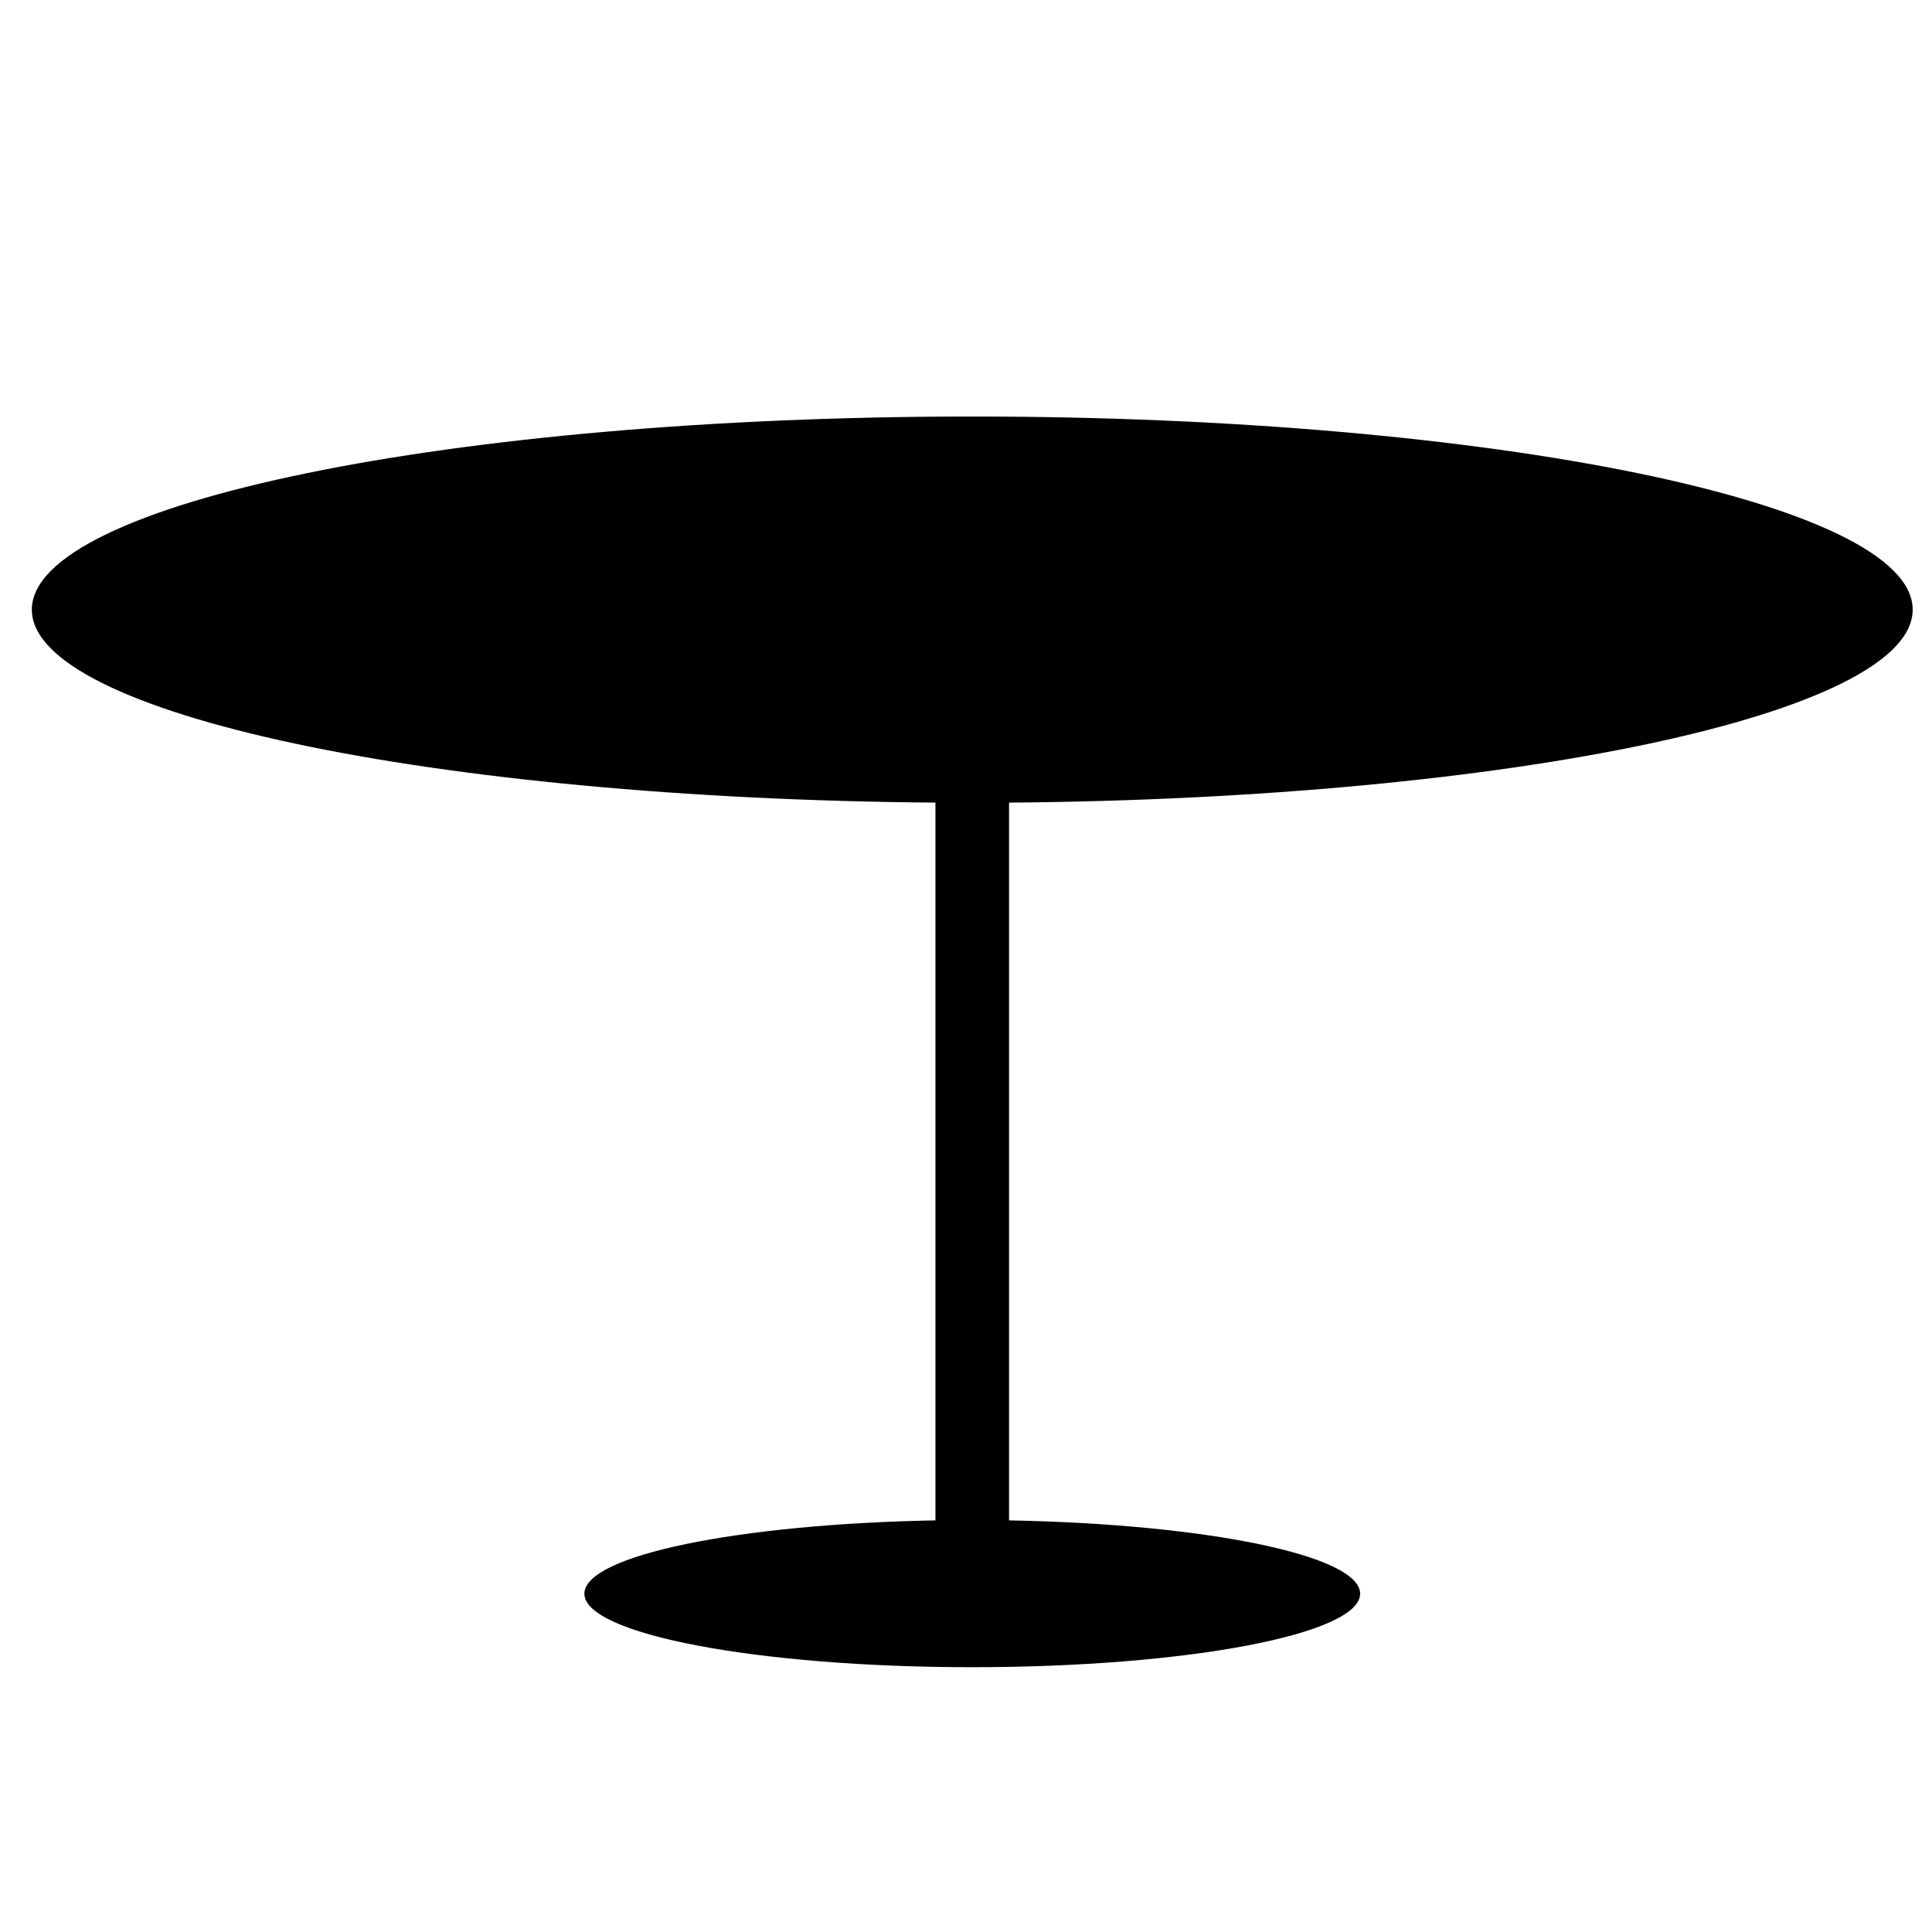 <svg xmlns="http://www.w3.org/2000/svg" xmlns:xlink="http://www.w3.org/1999/xlink" version="1.1" id="Layer_1" x="0px" y="0px" width="100px" height="100px" viewBox="0 0 100 100" enable-background="new 0 0 100 100" xml:space="preserve">
<g>
	<path d="M99,31.556c0-5.521-21.793-9.997-48.674-9.997c-26.886,0-48.678,4.476-48.678,9.997c0,5.388,20.772,9.78,46.771,9.987   v37.152c-10.193,0.186-18.172,1.81-18.172,3.795c0,2.099,8.988,3.804,20.08,3.804c11.085,0,20.073-1.705,20.073-3.804   c0-1.985-7.977-3.609-18.172-3.795V41.543C78.228,41.336,99,36.944,99,31.556z"/>
</g>
<ellipse fill="#000000" cx="136.75" cy="36.383" rx="33" ry="8.117"/>
<g>
	<path d="M128.803,20.611c-4.256,0-7.717-3.281-7.717-7.315s3.461-7.315,7.717-7.315s7.719,3.281,7.719,7.315   S133.059,20.611,128.803,20.611z"/>
	<path fill="#000000" d="M128.803,6.481c3.986,0,7.219,3.051,7.219,6.815c0,3.764-3.232,6.815-7.219,6.815s-7.217-3.051-7.217-6.815   C121.586,9.532,124.816,6.481,128.803,6.481 M128.803,5.481c-4.531,0-8.217,3.506-8.217,7.815s3.686,7.815,8.217,7.815   s8.219-3.506,8.219-7.815S133.334,5.481,128.803,5.481L128.803,5.481z"/>
</g>
<g>
	<path d="M124.584,68.715c-2.756,0-4.998-2.264-4.998-5.045V49.219h-0.158c-2.756,0-4.998-2.264-4.998-5.045V25.812   c0-2.781,2.242-5.043,4.998-5.043h18.75c2.756,0,5,2.263,5,5.043v18.362c0,2.781-2.244,5.045-5,5.045h-0.156V63.67   c0,2.781-2.244,5.045-5,5.045H124.584z"/>
	<path fill="#000000" d="M138.178,21.269c2.484,0,4.5,2.034,4.5,4.543v18.362c0,2.508-2.016,4.545-4.5,4.545h-0.656V63.67   c0,2.512-2.016,4.545-4.5,4.545h-8.438c-2.484,0-4.498-2.033-4.498-4.545V48.719h-0.658c-2.484,0-4.498-2.037-4.498-4.545V25.812   c0-2.509,2.014-4.543,4.498-4.543H138.178 M138.178,20.269h-18.75c-3.031,0-5.498,2.487-5.498,5.543v18.362   c0,2.941,2.283,5.355,5.156,5.533V63.67c0,3.057,2.467,5.545,5.498,5.545h8.438c3.031,0,5.5-2.488,5.5-5.545V49.707   c2.873-0.18,5.156-2.592,5.156-5.533V25.812C143.678,22.755,141.209,20.269,138.178,20.269L138.178,20.269z"/>
</g>
</svg>